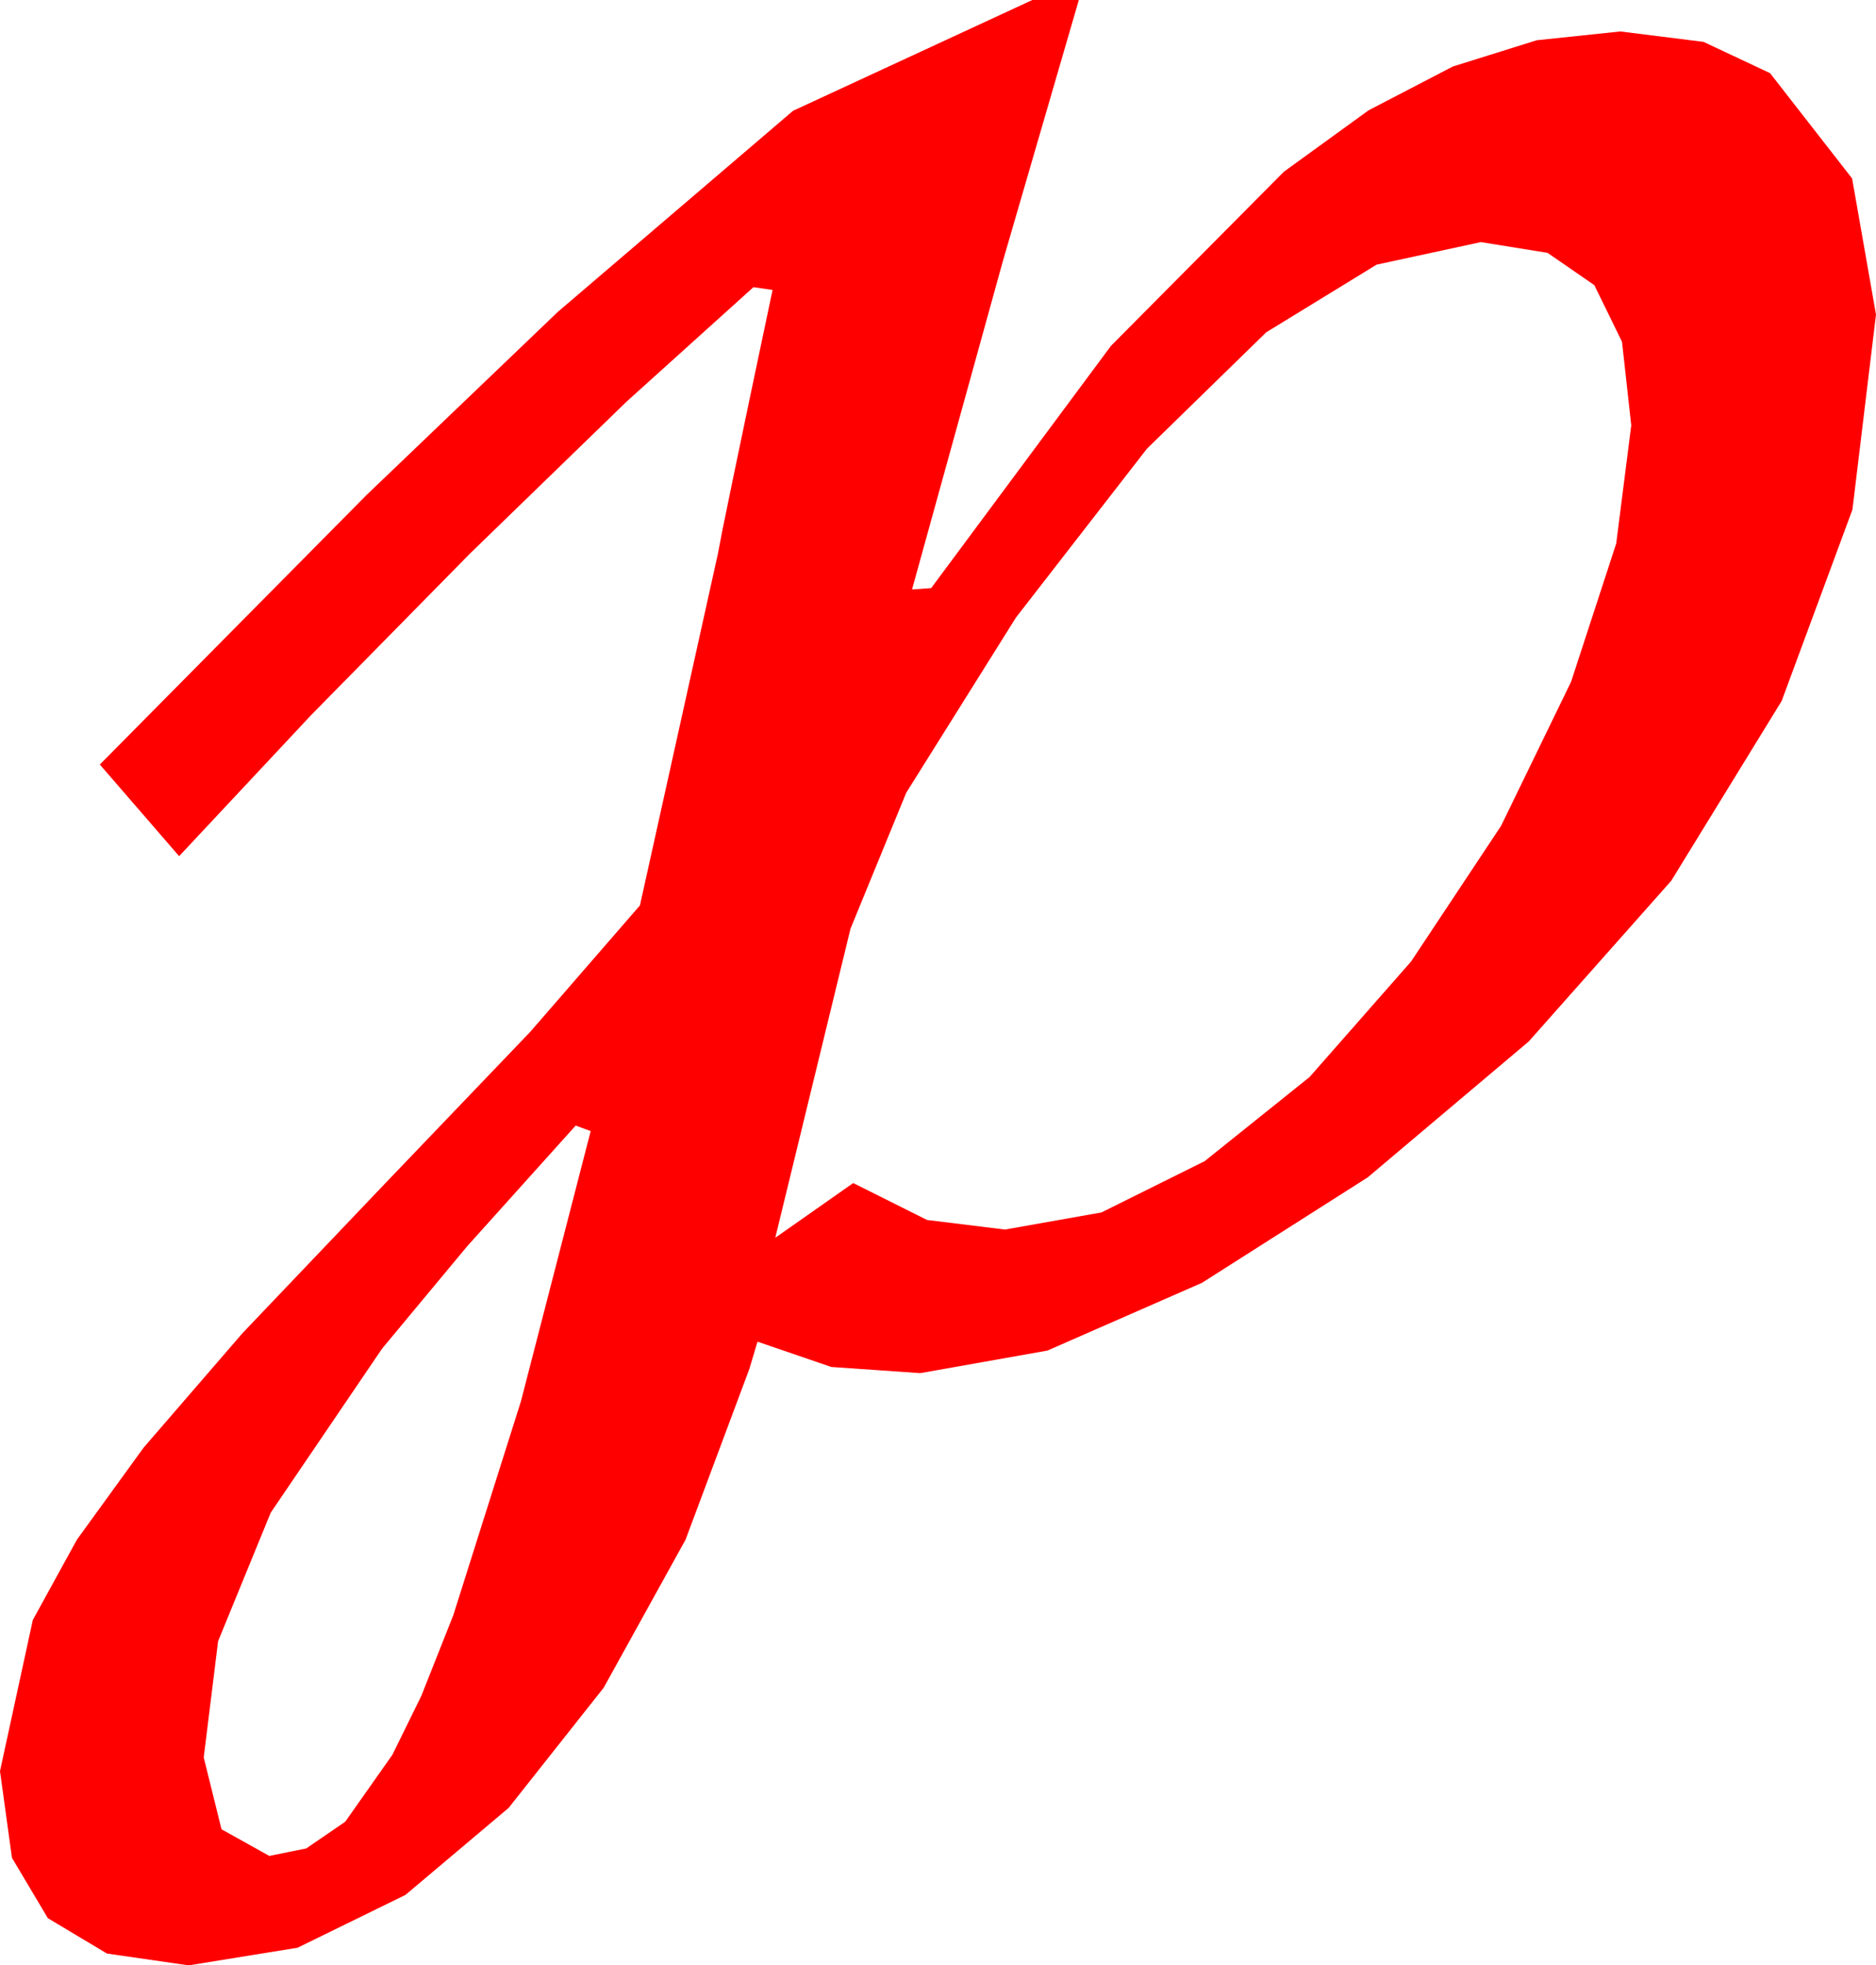 <?xml version="1.0" encoding="utf-8"?>
<!DOCTYPE svg PUBLIC "-//W3C//DTD SVG 1.1//EN" "http://www.w3.org/Graphics/SVG/1.1/DTD/svg11.dtd">
<svg width="40.195" height="42.1" xmlns="http://www.w3.org/2000/svg" xmlns:xlink="http://www.w3.org/1999/xlink" xmlns:xml="http://www.w3.org/XML/1998/namespace" version="1.1">
  <g>
    <g>
      <path style="fill:#FF0000;fill-opacity:1" d="M12.334,24.111L10.009,26.697 8.188,28.887 5.801,32.402 4.673,35.156 4.365,37.646 4.746,39.185 5.771,39.756 6.562,39.595 7.397,39.023 8.408,37.588 9.027,36.328 9.712,34.6 11.162,30.015 12.656,24.229 12.334,24.111z M31.729,5.186L29.495,5.669 27.129,7.119 24.573,9.613 21.768,13.228 19.417,16.981 18.223,19.893 16.611,26.514 18.281,25.342 19.863,26.133 21.533,26.338 23.599,25.972 25.811,24.873 28.059,23.071 30.234,20.596 32.161,17.692 33.662,14.604 34.629,11.642 34.951,9.111 34.753,7.321 34.16,6.108 33.157,5.416 31.729,5.186z M22.119,0L23.115,0 21.489,5.588 19.541,12.627 19.951,12.598 23.804,7.408 27.51,3.677 29.323,2.363 31.128,1.425 32.926,0.862 34.717,0.674 36.5,0.897 37.925,1.567 39.683,3.823 40.195,6.738 39.69,10.917 38.174,15.015 35.808,18.867 32.754,22.31 29.304,25.221 25.752,27.48 22.441,28.931 19.717,29.414 17.812,29.282 16.23,28.74 16.055,29.326 14.689,32.981 12.935,36.152 10.898,38.727 8.687,40.591 6.376,41.722 4.043,42.1 2.292,41.847 1.025,41.089 0.256,39.796 0,37.939 0.703,34.702 1.648,32.981 3.076,31.011 5.2,28.553 8.232,25.371 11.36,22.104 13.711,19.395 15.381,11.865 15.476,11.369 15.703,10.261 16.062,8.542 16.553,6.211 16.143,6.152 13.422,8.606 10.063,11.865 6.669,15.315 3.838,18.34 2.139,16.377 7.852,10.605 11.953,6.68 16.992,2.373 22.119,0z" />
    </g>
  </g>
</svg>
